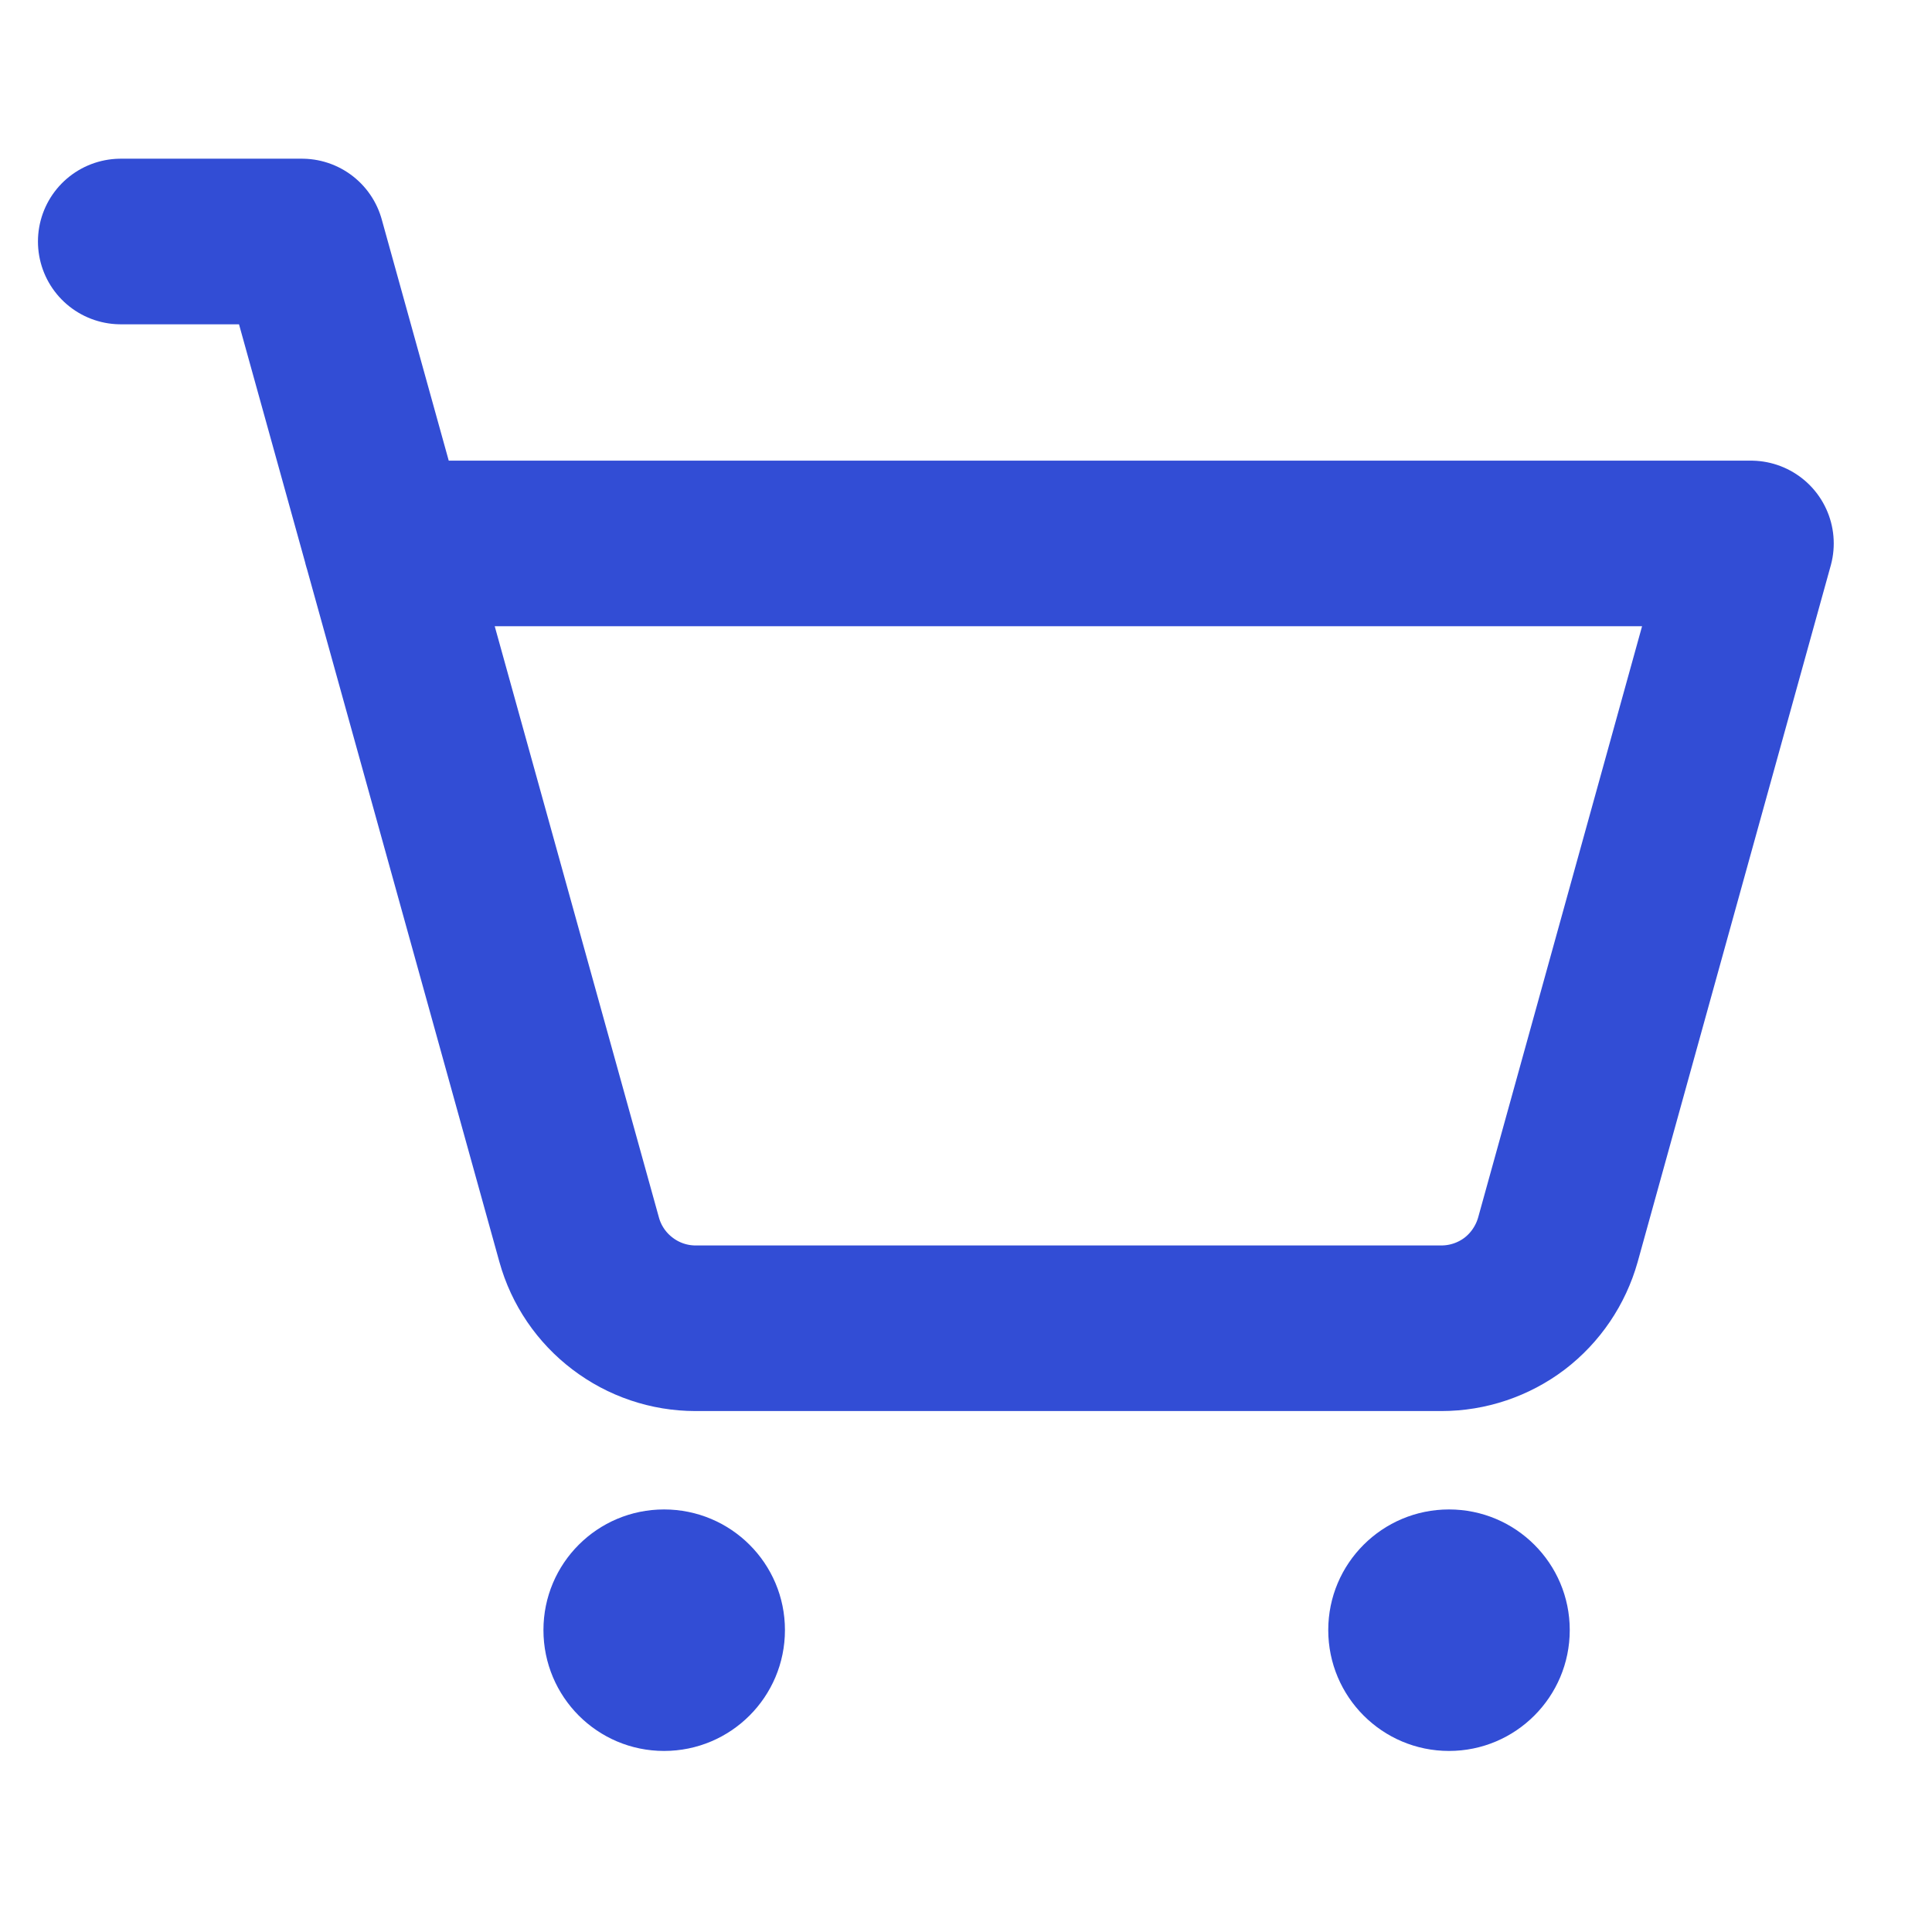 <svg xmlns="http://www.w3.org/2000/svg" width="18" height="18" viewBox="0 0 14 14"
                                    fill="none">
                                    <g clip-path="url(#clip0_1421_7024)">
                                        <path
                                            d="M4.812 12.688C5.296 12.688 5.688 12.296 5.688 11.812C5.688 11.329 5.296 10.938 4.812 10.938C4.329 10.938 3.938 11.329 3.938 11.812C3.938 12.296 4.329 12.688 4.812 12.688Z"
                                            fill="#324DD5" />
                                        <path
                                            d="M10.5 12.688C10.983 12.688 11.375 12.296 11.375 11.812C11.375 11.329 10.983 10.938 10.5 10.938C10.017 10.938 9.625 11.329 9.625 11.812C9.625 12.296 10.017 12.688 10.5 12.688Z"
                                            fill="#324DD5" />
                                        <path
                                            d="M0.875 1.75H2.188L4.197 8.984C4.248 9.168 4.359 9.331 4.511 9.446C4.663 9.562 4.849 9.625 5.04 9.625H10.445C10.637 9.625 10.823 9.562 10.975 9.447C11.127 9.331 11.237 9.168 11.289 8.984L12.688 3.938H2.795"
                                            stroke="#324DD5" stroke-width="1.2" stroke-linecap="round"
                                            stroke-linejoin="round" />
                                    </g>
                                    <defs>
                                        <clipPath id="clip0_1421_7024">
                                            <rect width="14" height="14" fill="white" />
                                        </clipPath>
                                    </defs>
                                </svg>